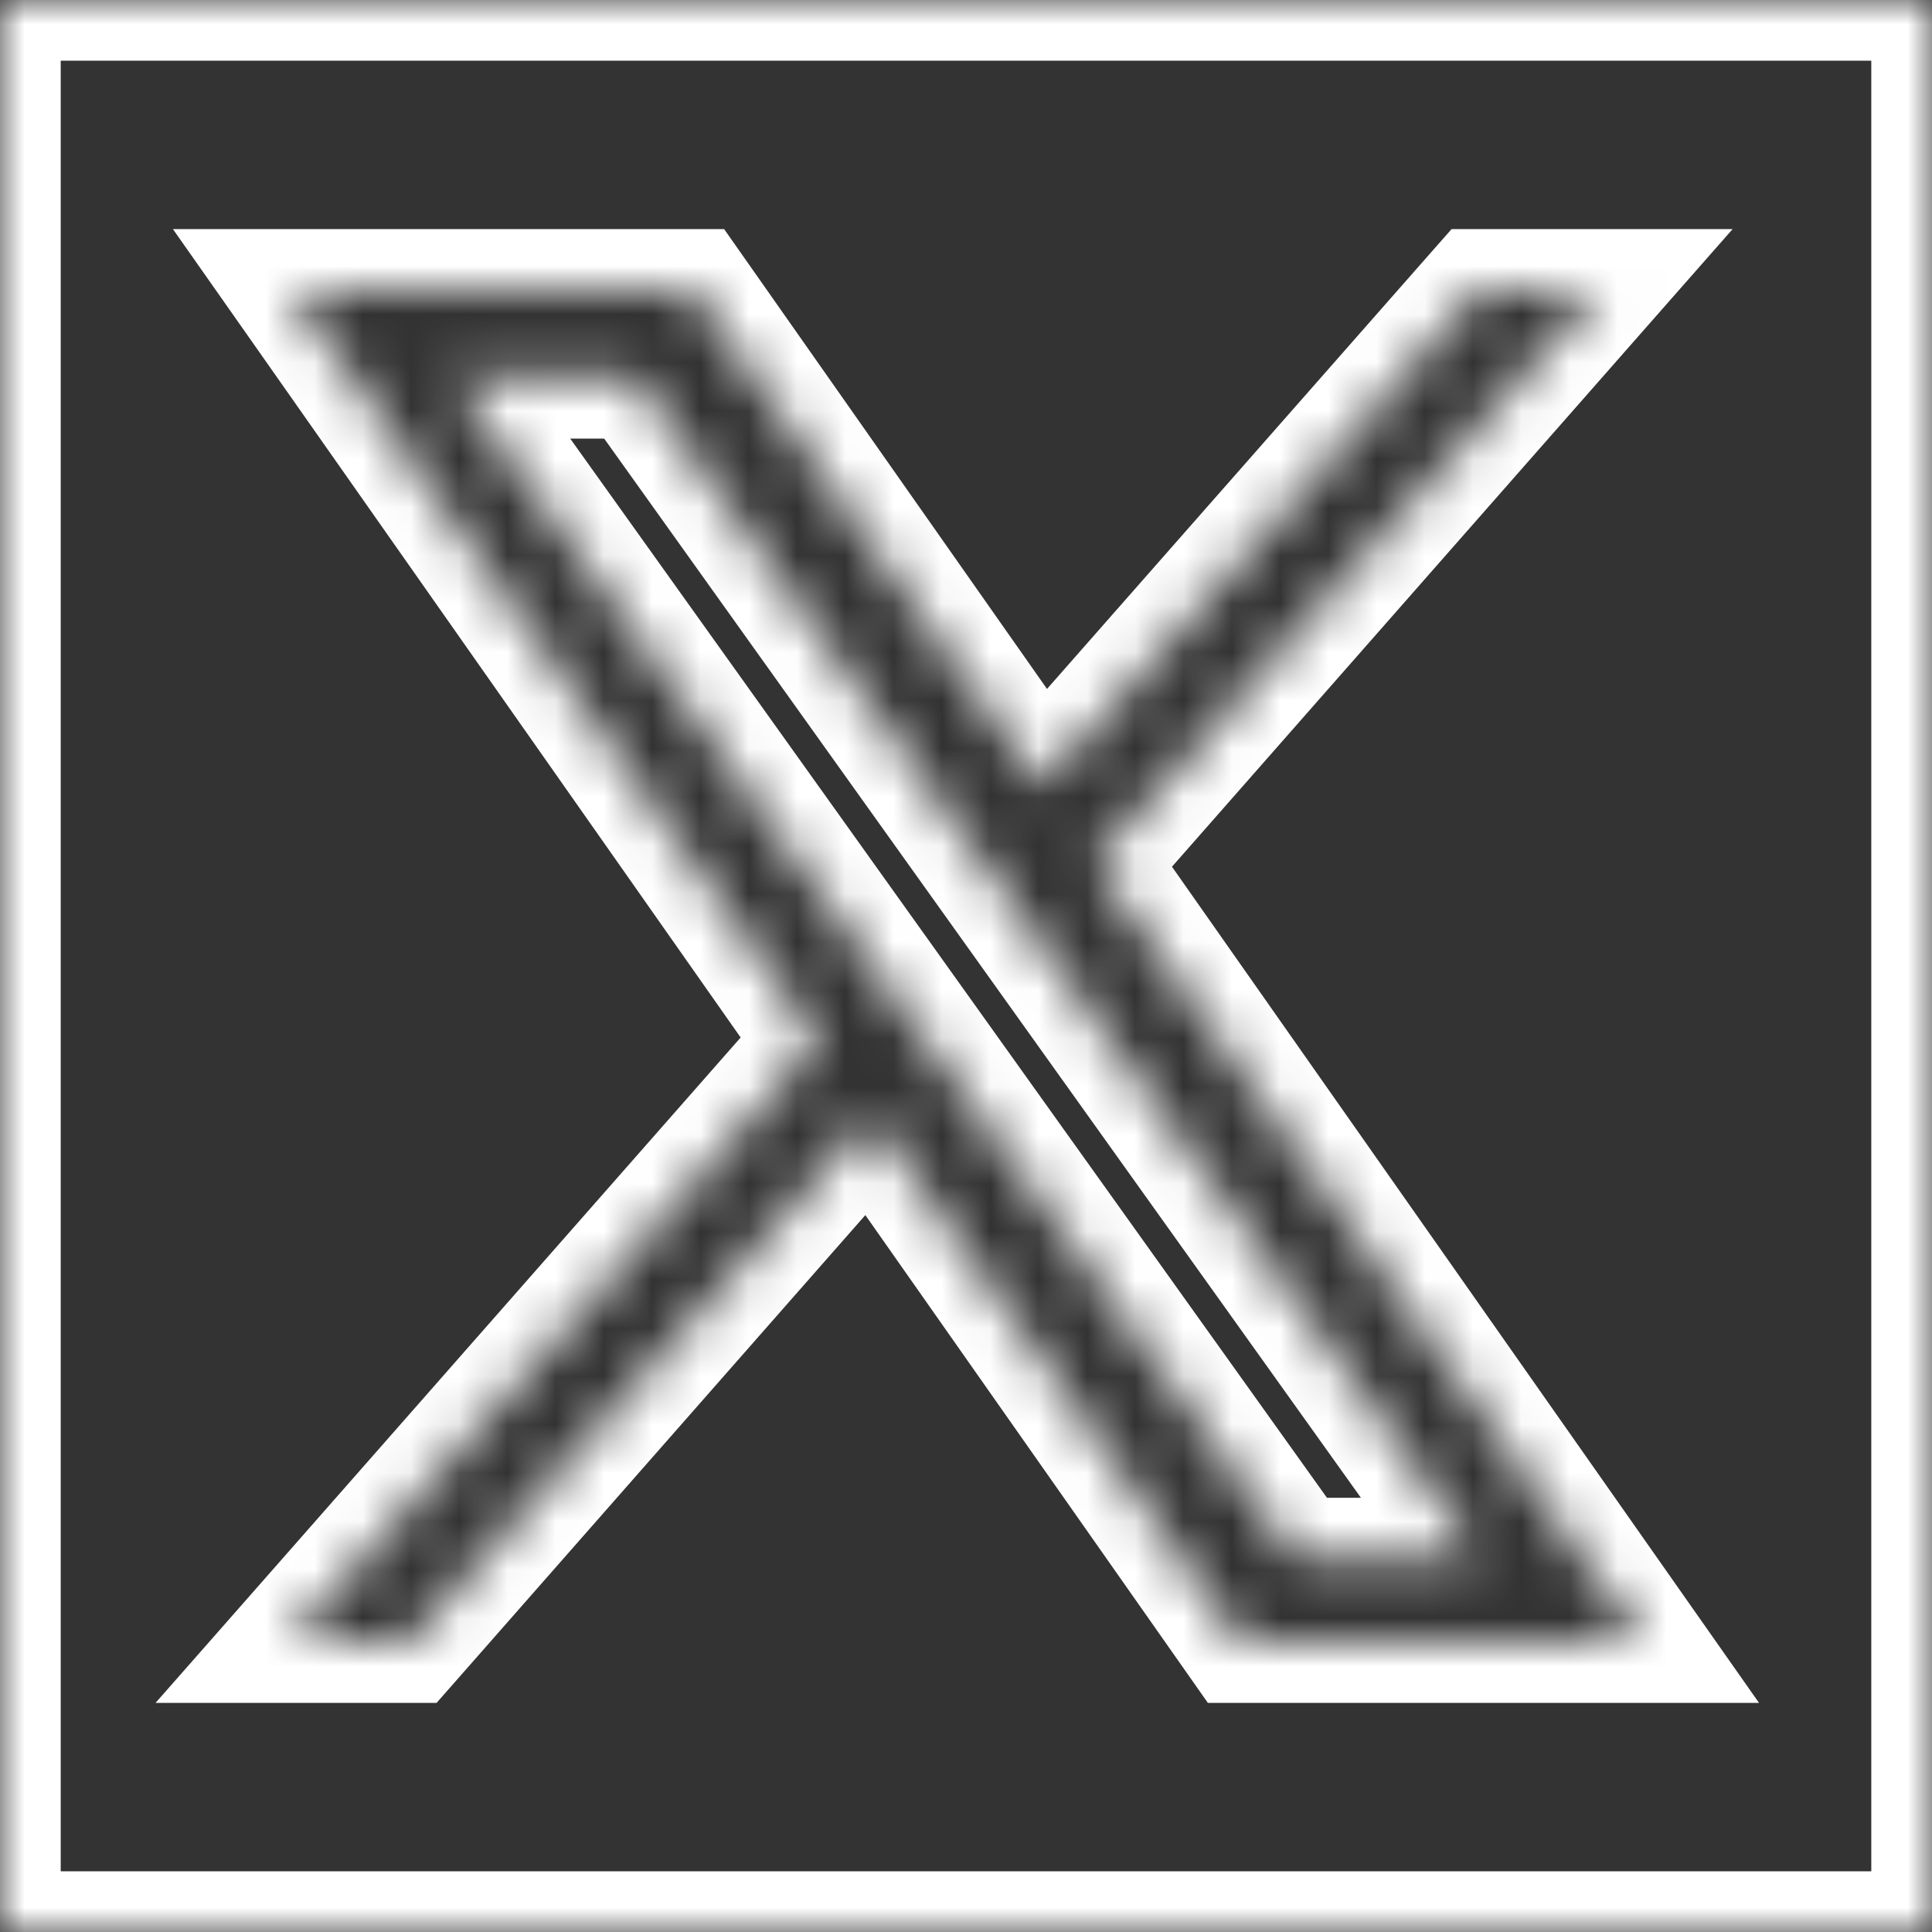 <svg width="40" height="40" viewBox="0 0 40 40" fill="none" xmlns="http://www.w3.org/2000/svg">
<rect x="0" y="0" width="40" height="40" fill="#333333" stroke="none"/>
<mask id="path-1-inside-1_8_586" fill="white">
<path fill-rule="evenodd" clip-rule="evenodd" d="M40 0H0V40H40V0ZM33.092 6L22.666 17.858L34 34H25.662L18.027 23.127L8.47 34H6L16.932 21.567L6 6H14.338L21.566 16.294L30.622 6H33.092ZM13.155 7.822H9.361L26.826 32.267H30.62L13.155 7.822Z"/>
</mask>
<path d="M0 0V-1.257H-1.257V0H0ZM40 0H41.257V-1.257H40V0ZM0 40H-1.257V41.257H0V40ZM40 40V41.257H41.257V40H40ZM22.666 17.858L21.722 17.027L21.069 17.77L21.637 18.58L22.666 17.858ZM33.092 6L34.036 6.83L35.872 4.743H33.092V6ZM34 34V35.257H36.419L35.029 33.278L34 34ZM25.662 34L24.633 34.723L25.008 35.257H25.662V34ZM18.027 23.127L19.056 22.405L18.138 21.097L17.082 22.297L18.027 23.127ZM8.47 34V35.257H9.038L9.414 34.83L8.47 34ZM6 34L5.056 33.17L3.22 35.257H6V34ZM16.932 21.567L17.876 22.398L18.53 21.654L17.961 20.845L16.932 21.567ZM6 6V4.743H3.58L4.971 6.723L6 6ZM14.338 6L15.367 5.277L14.992 4.743H14.338V6ZM21.566 16.294L20.537 17.016L21.455 18.323L22.51 17.124L21.566 16.294ZM30.622 6V4.743H30.054L29.678 5.169L30.622 6ZM9.361 7.822V6.565H6.917L8.338 8.553L9.361 7.822ZM13.155 7.822L14.178 7.091L13.802 6.565H13.155V7.822ZM26.826 32.267L25.802 32.998L26.178 33.525H26.826V32.267ZM30.62 32.267V33.525H33.064L31.643 31.536L30.62 32.267ZM0 1.257H40V-1.257H0V1.257ZM1.257 40V0H-1.257V40H1.257ZM40 38.743H0V41.257H40V38.743ZM38.743 0V40H41.257V0H38.743ZM23.611 18.688L34.036 6.83L32.148 5.17L21.722 17.027L23.611 18.688ZM35.029 33.278L23.696 17.135L21.637 18.58L32.971 34.722L35.029 33.278ZM25.662 35.257H34V32.743H25.662V35.257ZM16.998 23.85L24.633 34.723L26.691 33.277L19.056 22.405L16.998 23.85ZM9.414 34.83L18.971 23.957L17.082 22.297L7.525 33.17L9.414 34.83ZM6 35.257H8.47V32.743H6V35.257ZM15.988 20.737L5.056 33.17L6.944 34.83L17.876 22.398L15.988 20.737ZM4.971 6.723L15.903 22.29L17.961 20.845L7.029 5.277L4.971 6.723ZM14.338 4.743H6V7.257H14.338V4.743ZM22.595 15.571L15.367 5.277L13.309 6.723L20.537 17.016L22.595 15.571ZM29.678 5.169L20.622 15.463L22.51 17.124L31.566 6.831L29.678 5.169ZM33.092 4.743H30.622V7.257H33.092V4.743ZM9.361 9.08H13.155V6.565H9.361V9.08ZM27.849 31.536L10.384 7.091L8.338 8.553L25.802 32.998L27.849 31.536ZM30.62 31.01H26.826V33.525H30.62V31.01ZM12.132 8.553L29.597 32.998L31.643 31.536L14.178 7.091L12.132 8.553Z" fill="white" mask="url(#path-1-inside-1_8_586)"/>
</svg>
